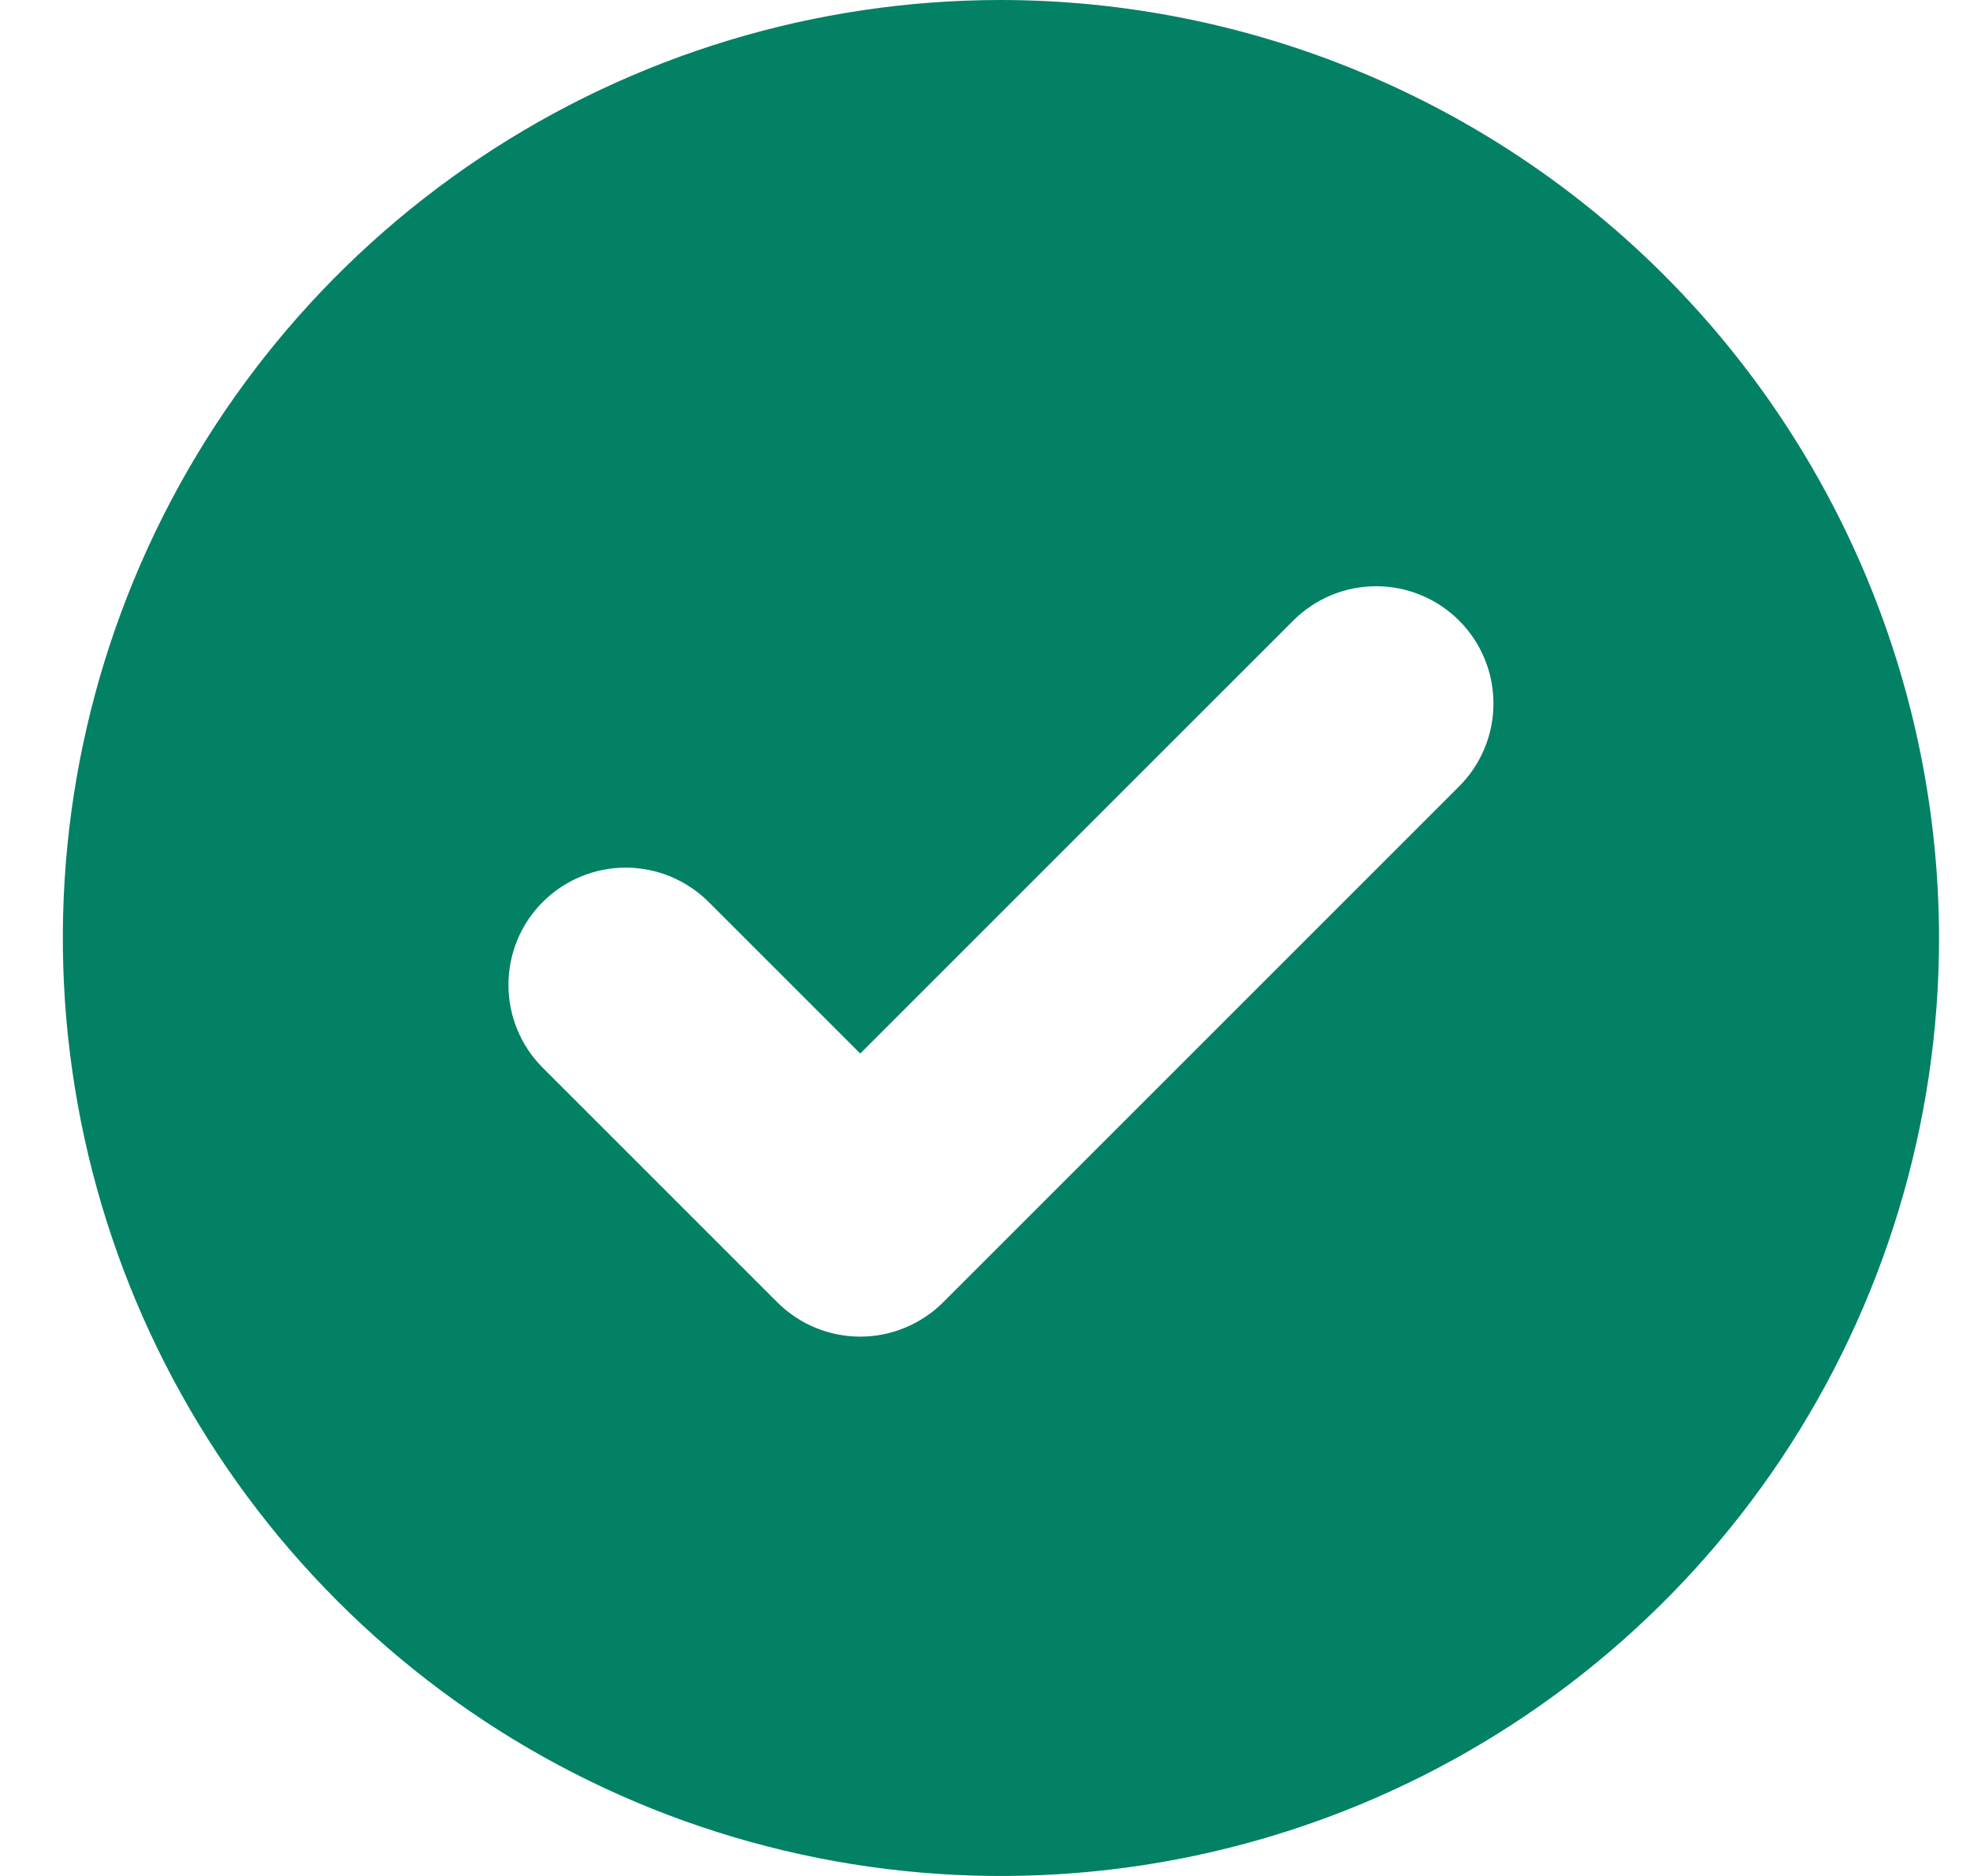 <svg width="21" height="20" viewBox="0 0 21 20" fill="none" xmlns="http://www.w3.org/2000/svg">
<path d="M10.67 0C8.692 0 6.759 0.586 5.114 1.685C3.47 2.784 2.188 4.346 1.431 6.173C0.674 8 0.476 10.011 0.862 11.951C1.248 13.891 2.2 15.672 3.599 17.071C4.997 18.47 6.779 19.422 8.719 19.808C10.659 20.194 12.669 19.996 14.497 19.239C16.324 18.482 17.886 17.2 18.985 15.556C20.083 13.911 20.67 11.978 20.67 10C20.667 7.349 19.612 4.807 17.738 2.932C15.863 1.058 13.321 0.003 10.67 0ZM15.554 8.384L10.054 13.884C9.819 14.118 9.501 14.25 9.17 14.25C8.838 14.25 8.52 14.118 8.286 13.884L5.786 11.384C5.551 11.149 5.42 10.832 5.42 10.5C5.42 10.168 5.551 9.85 5.786 9.616C6.02 9.382 6.338 9.25 6.67 9.25C7.001 9.25 7.319 9.382 7.554 9.616L9.17 11.232L13.786 6.616C13.902 6.5 14.04 6.408 14.191 6.345C14.343 6.282 14.506 6.25 14.67 6.25C14.834 6.25 14.997 6.282 15.148 6.345C15.3 6.408 15.438 6.5 15.554 6.616C15.67 6.732 15.762 6.87 15.825 7.022C15.888 7.173 15.92 7.336 15.92 7.5C15.92 7.664 15.888 7.827 15.825 7.978C15.762 8.13 15.67 8.268 15.554 8.384Z" fill="#038164"/>
</svg>
